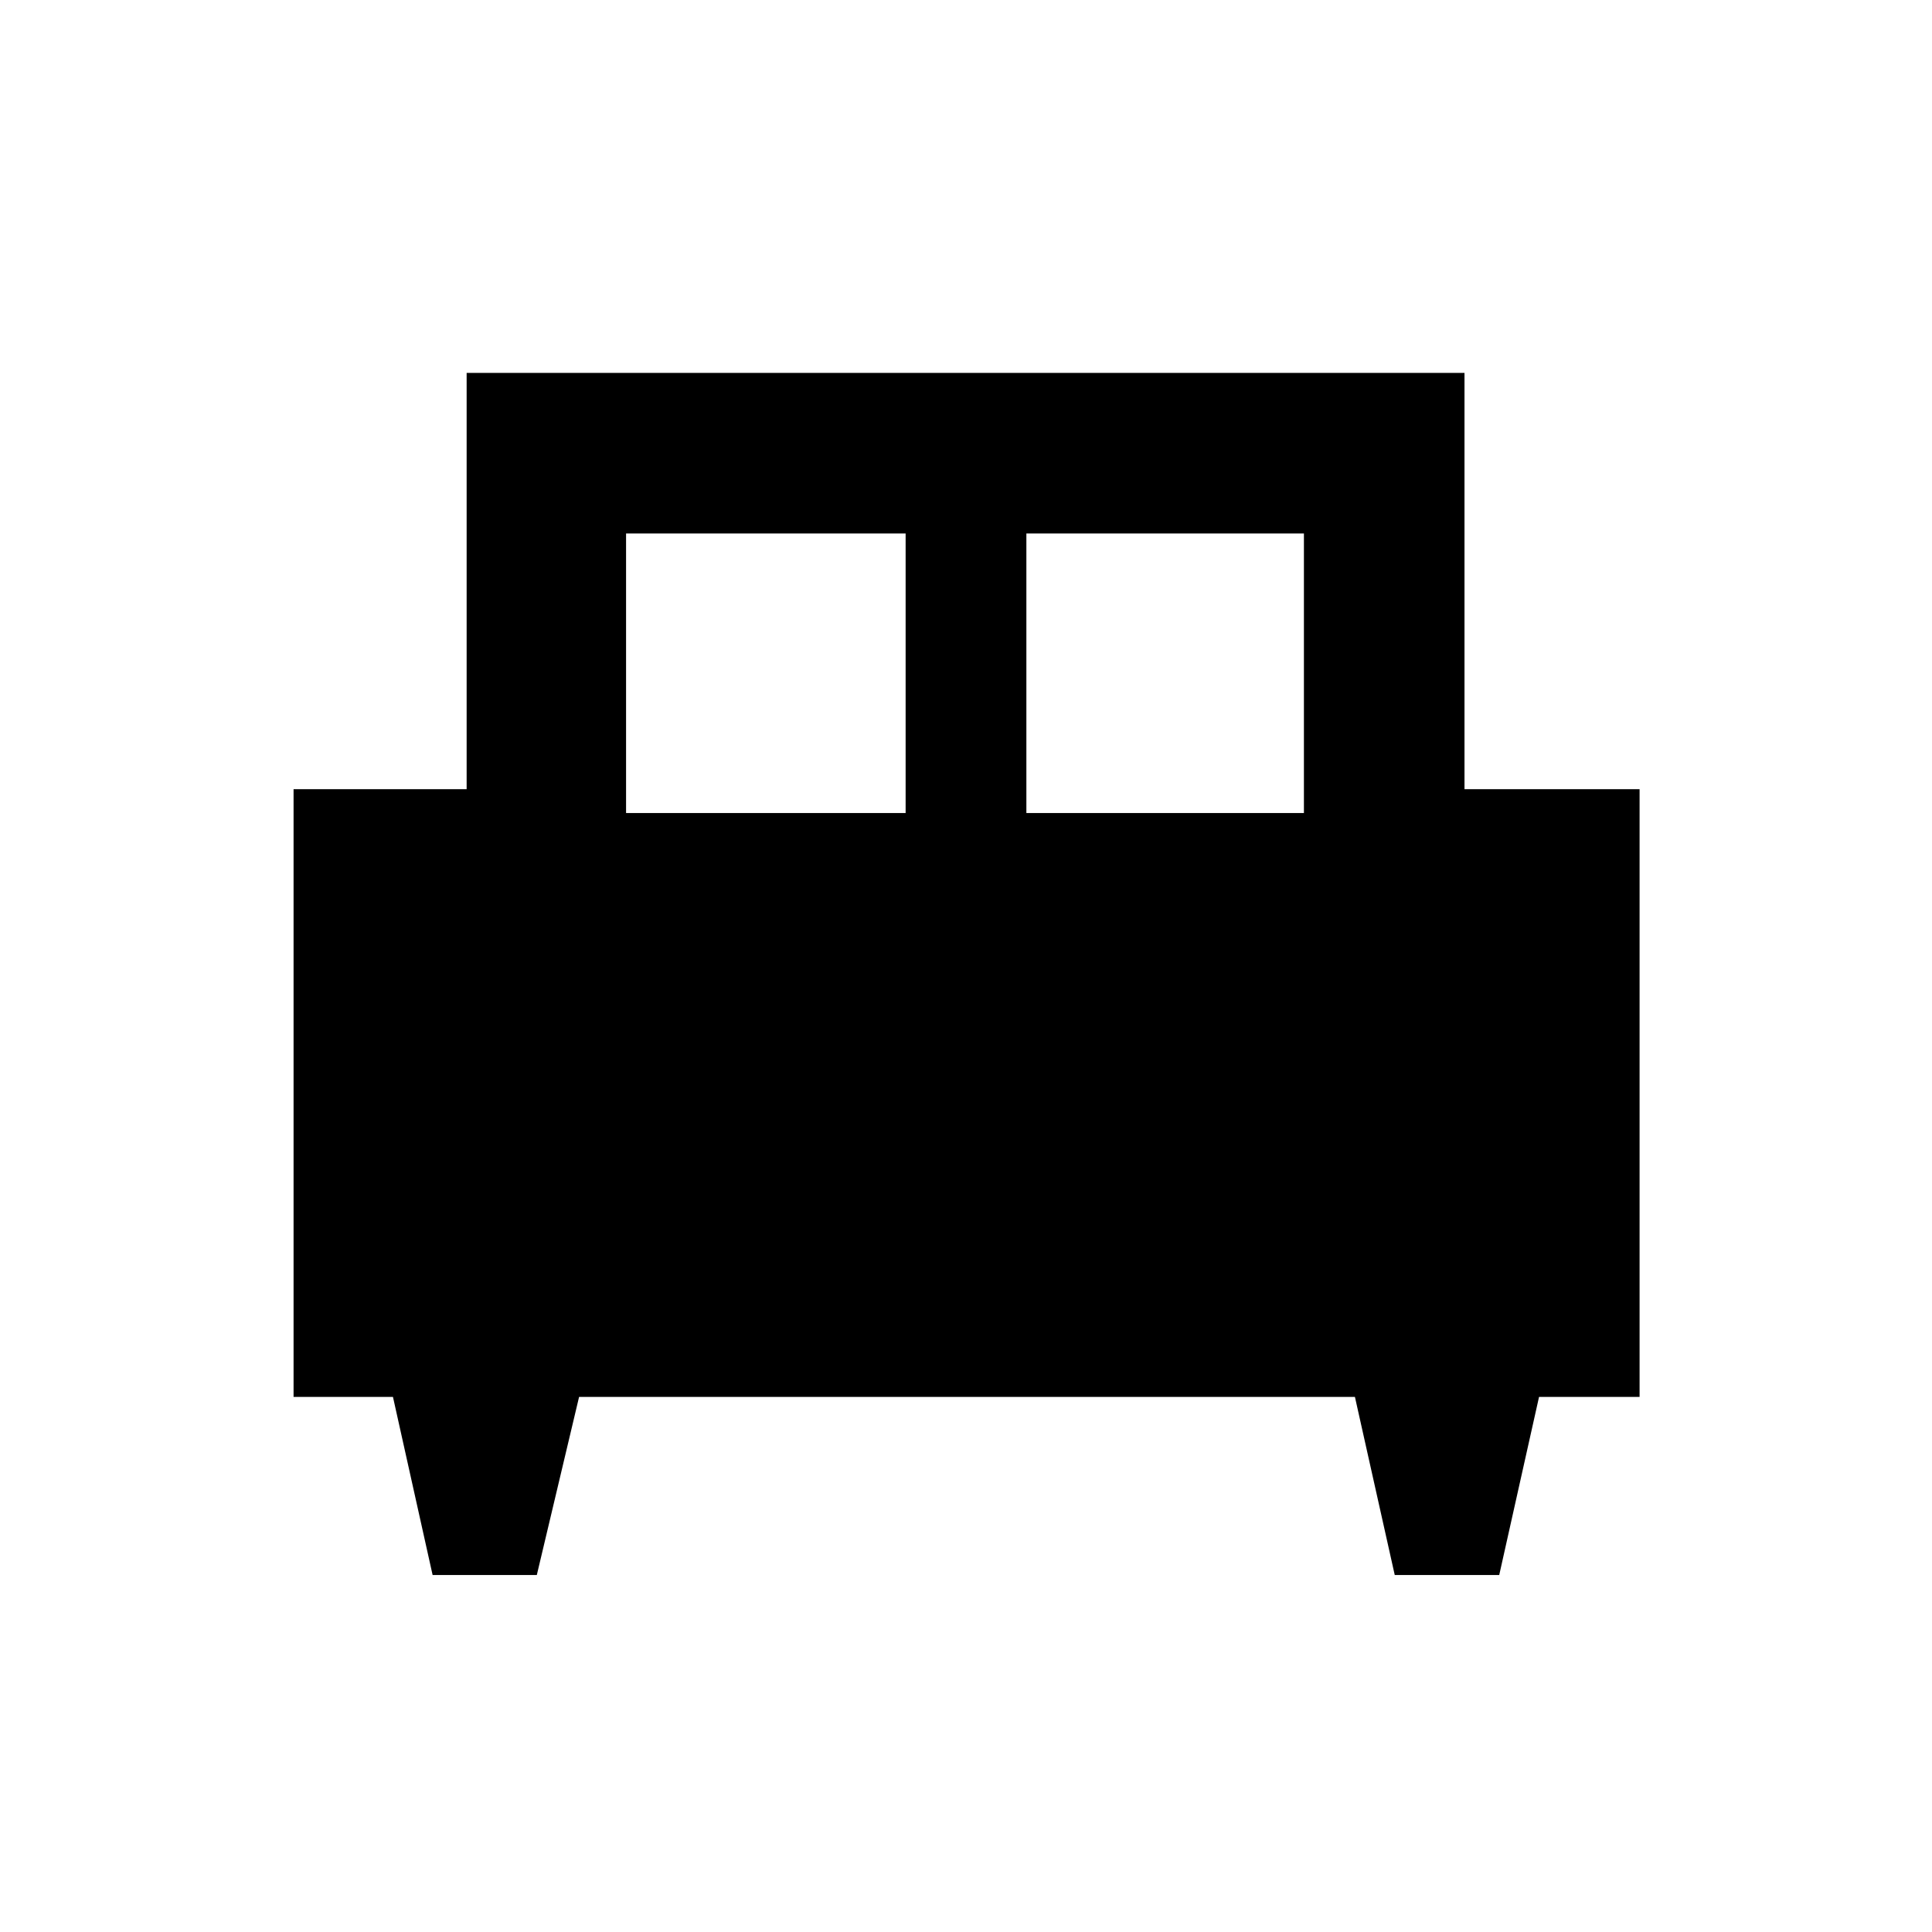 <svg xmlns="http://www.w3.org/2000/svg" height="48" viewBox="0 -960 960 960" width="48"><path d="M266.74-177.39h-51.78l-19.7-88.48h-49.39v-302h86V-774.7H727.7v206.83h87v302h-49.96l-19.78 88.48h-51.92l-19.78-88.48H287.74l-21 88.48ZM510-556h137.91v-138.91H510V-556Zm-198.91 0H450v-138.91H311.09V-556Z"/></svg>